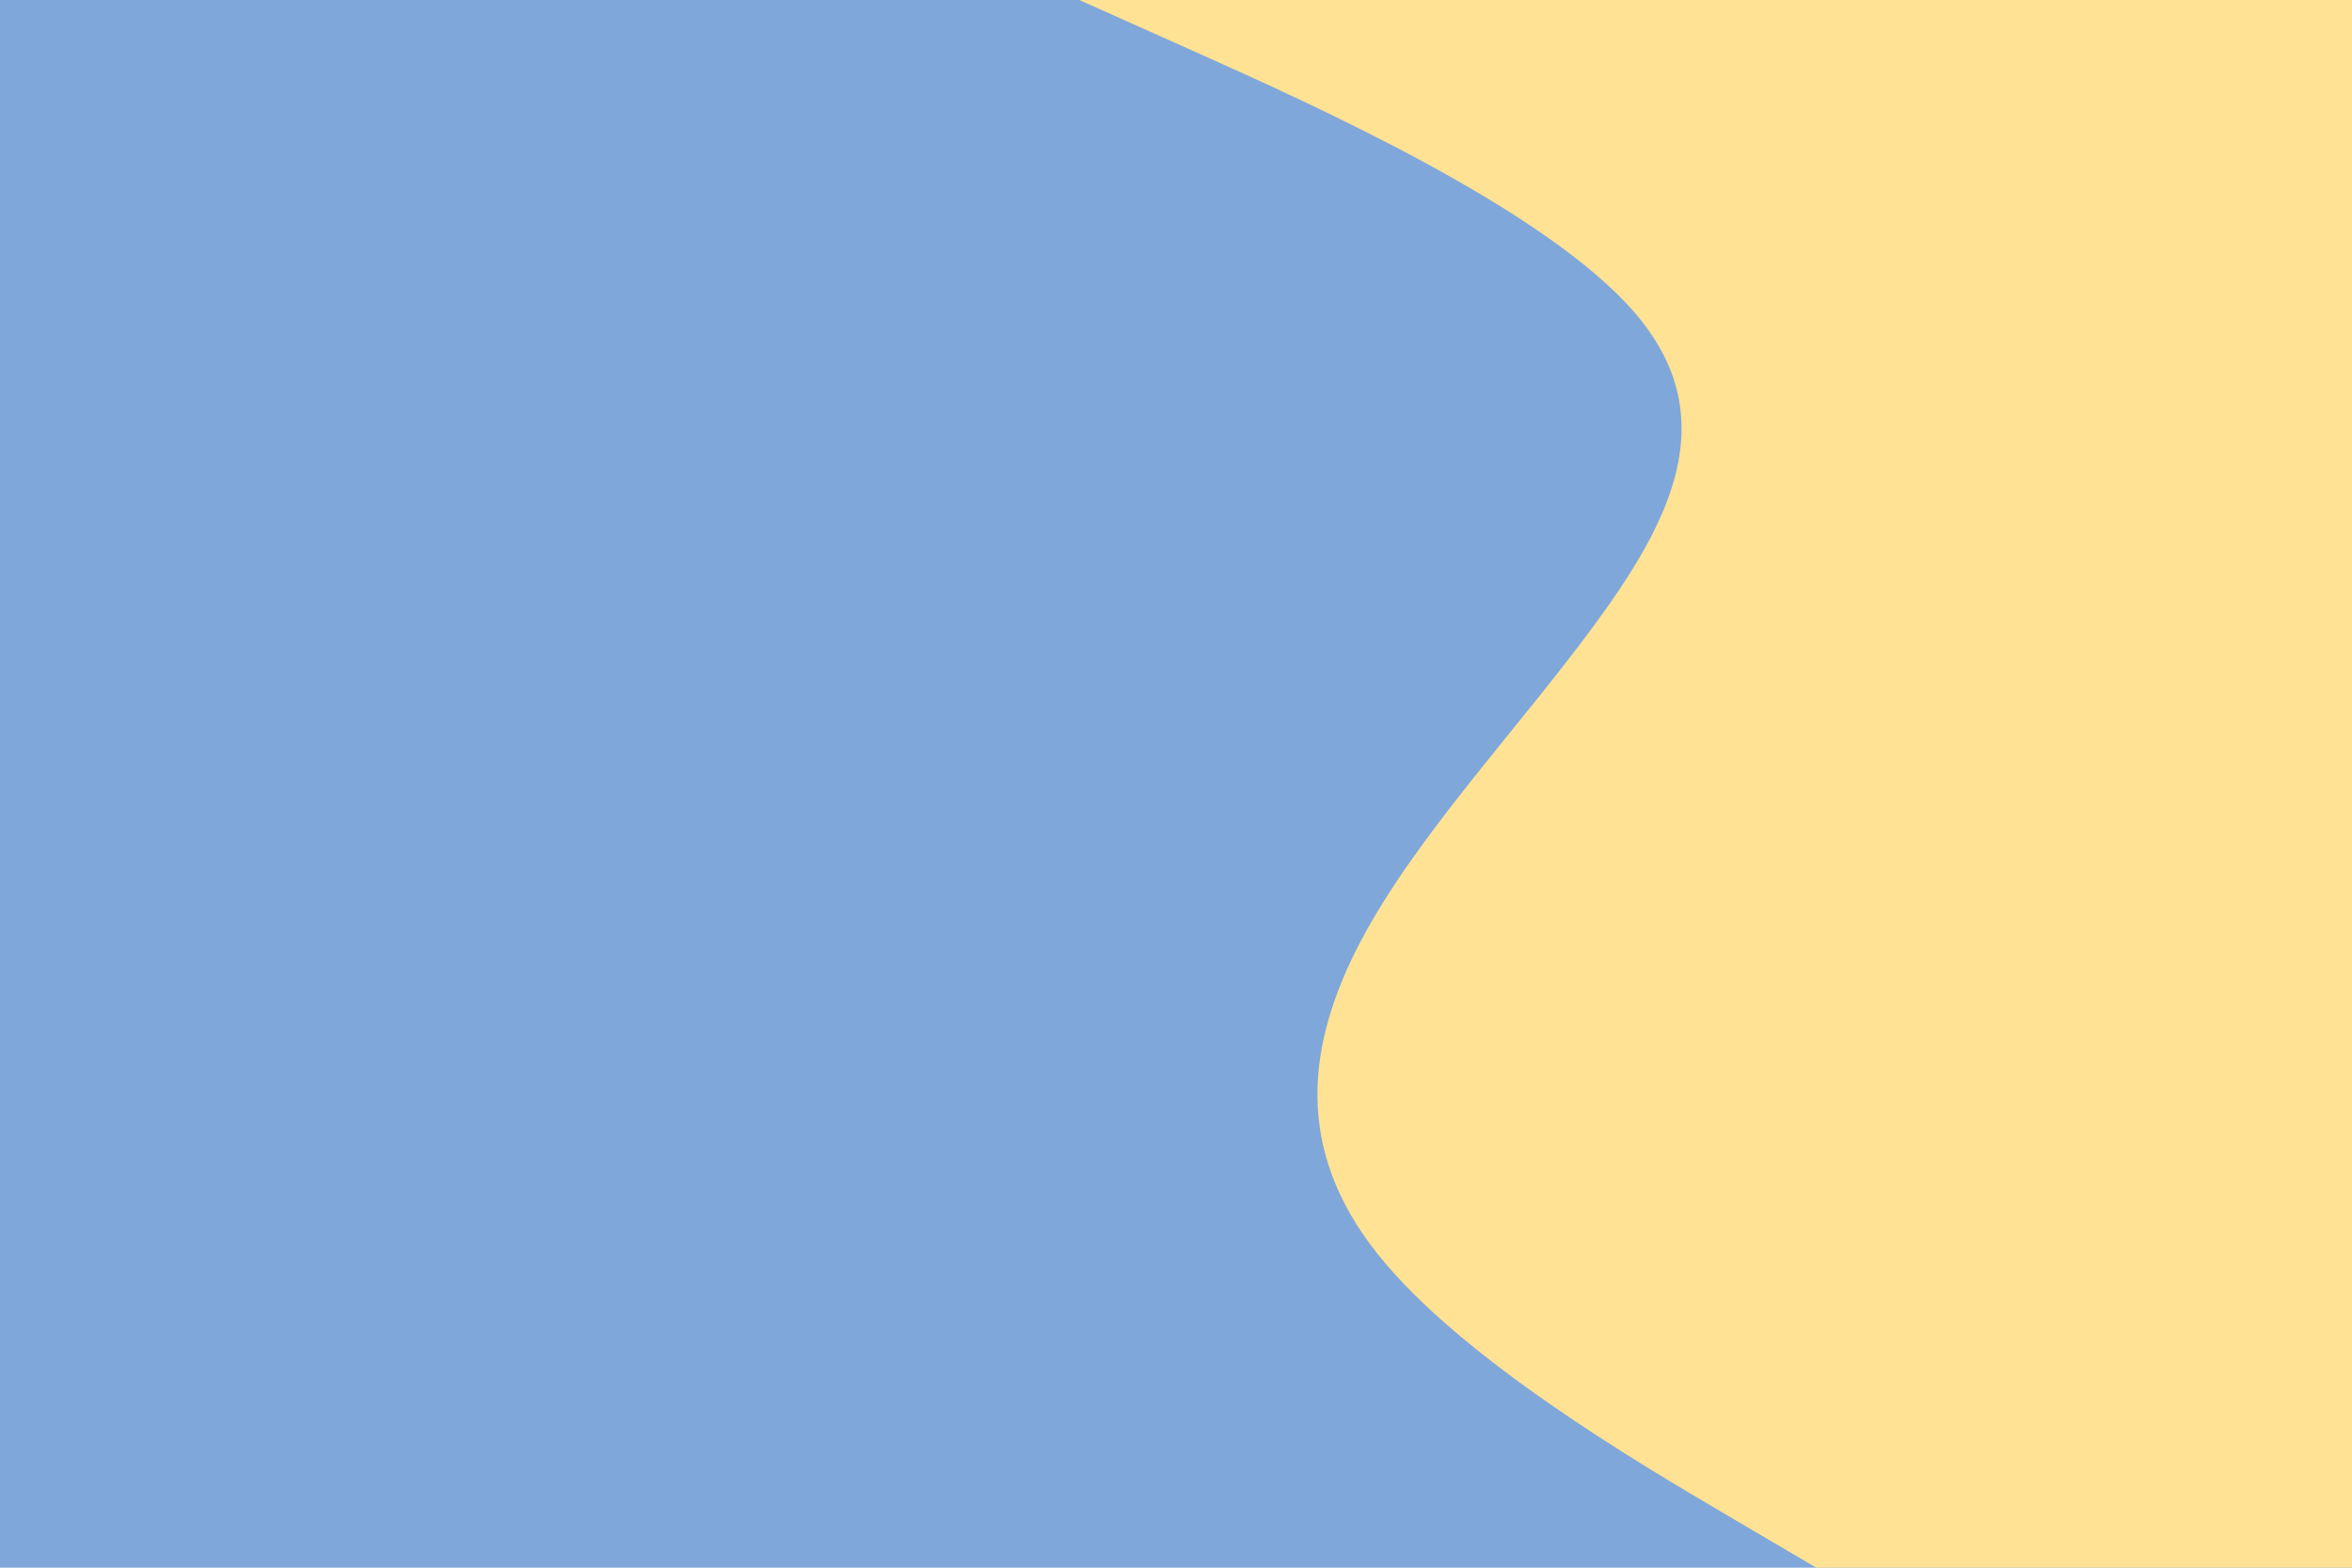 <svg id="visual" viewBox="0 0 900 600" width="900" height="600" xmlns="http://www.w3.org/2000/svg" version="1.1">
    <rect x="0" y="0" width="900" height="600" fill="#80a7d9"></rect>
    <path d="M695 600L661 580C627 560 559 520 527.2 480C495.3 440 499.7 400 520.8 360C542 320 580 280 609.5 240C639 200 660 160 625.8 120C591.7 80 502.3 40 457.7 20L413 0L900 0L900 20C900 40 900 80 900 120C900 160 900 200 900 240C900 280 900 320 900 360C900 400 900 440 900 480C900 520 900 560 900 580L900 600Z"
          fill="#ffe293" stroke-linecap="round" stroke-linejoin="miter"></path>
</svg>